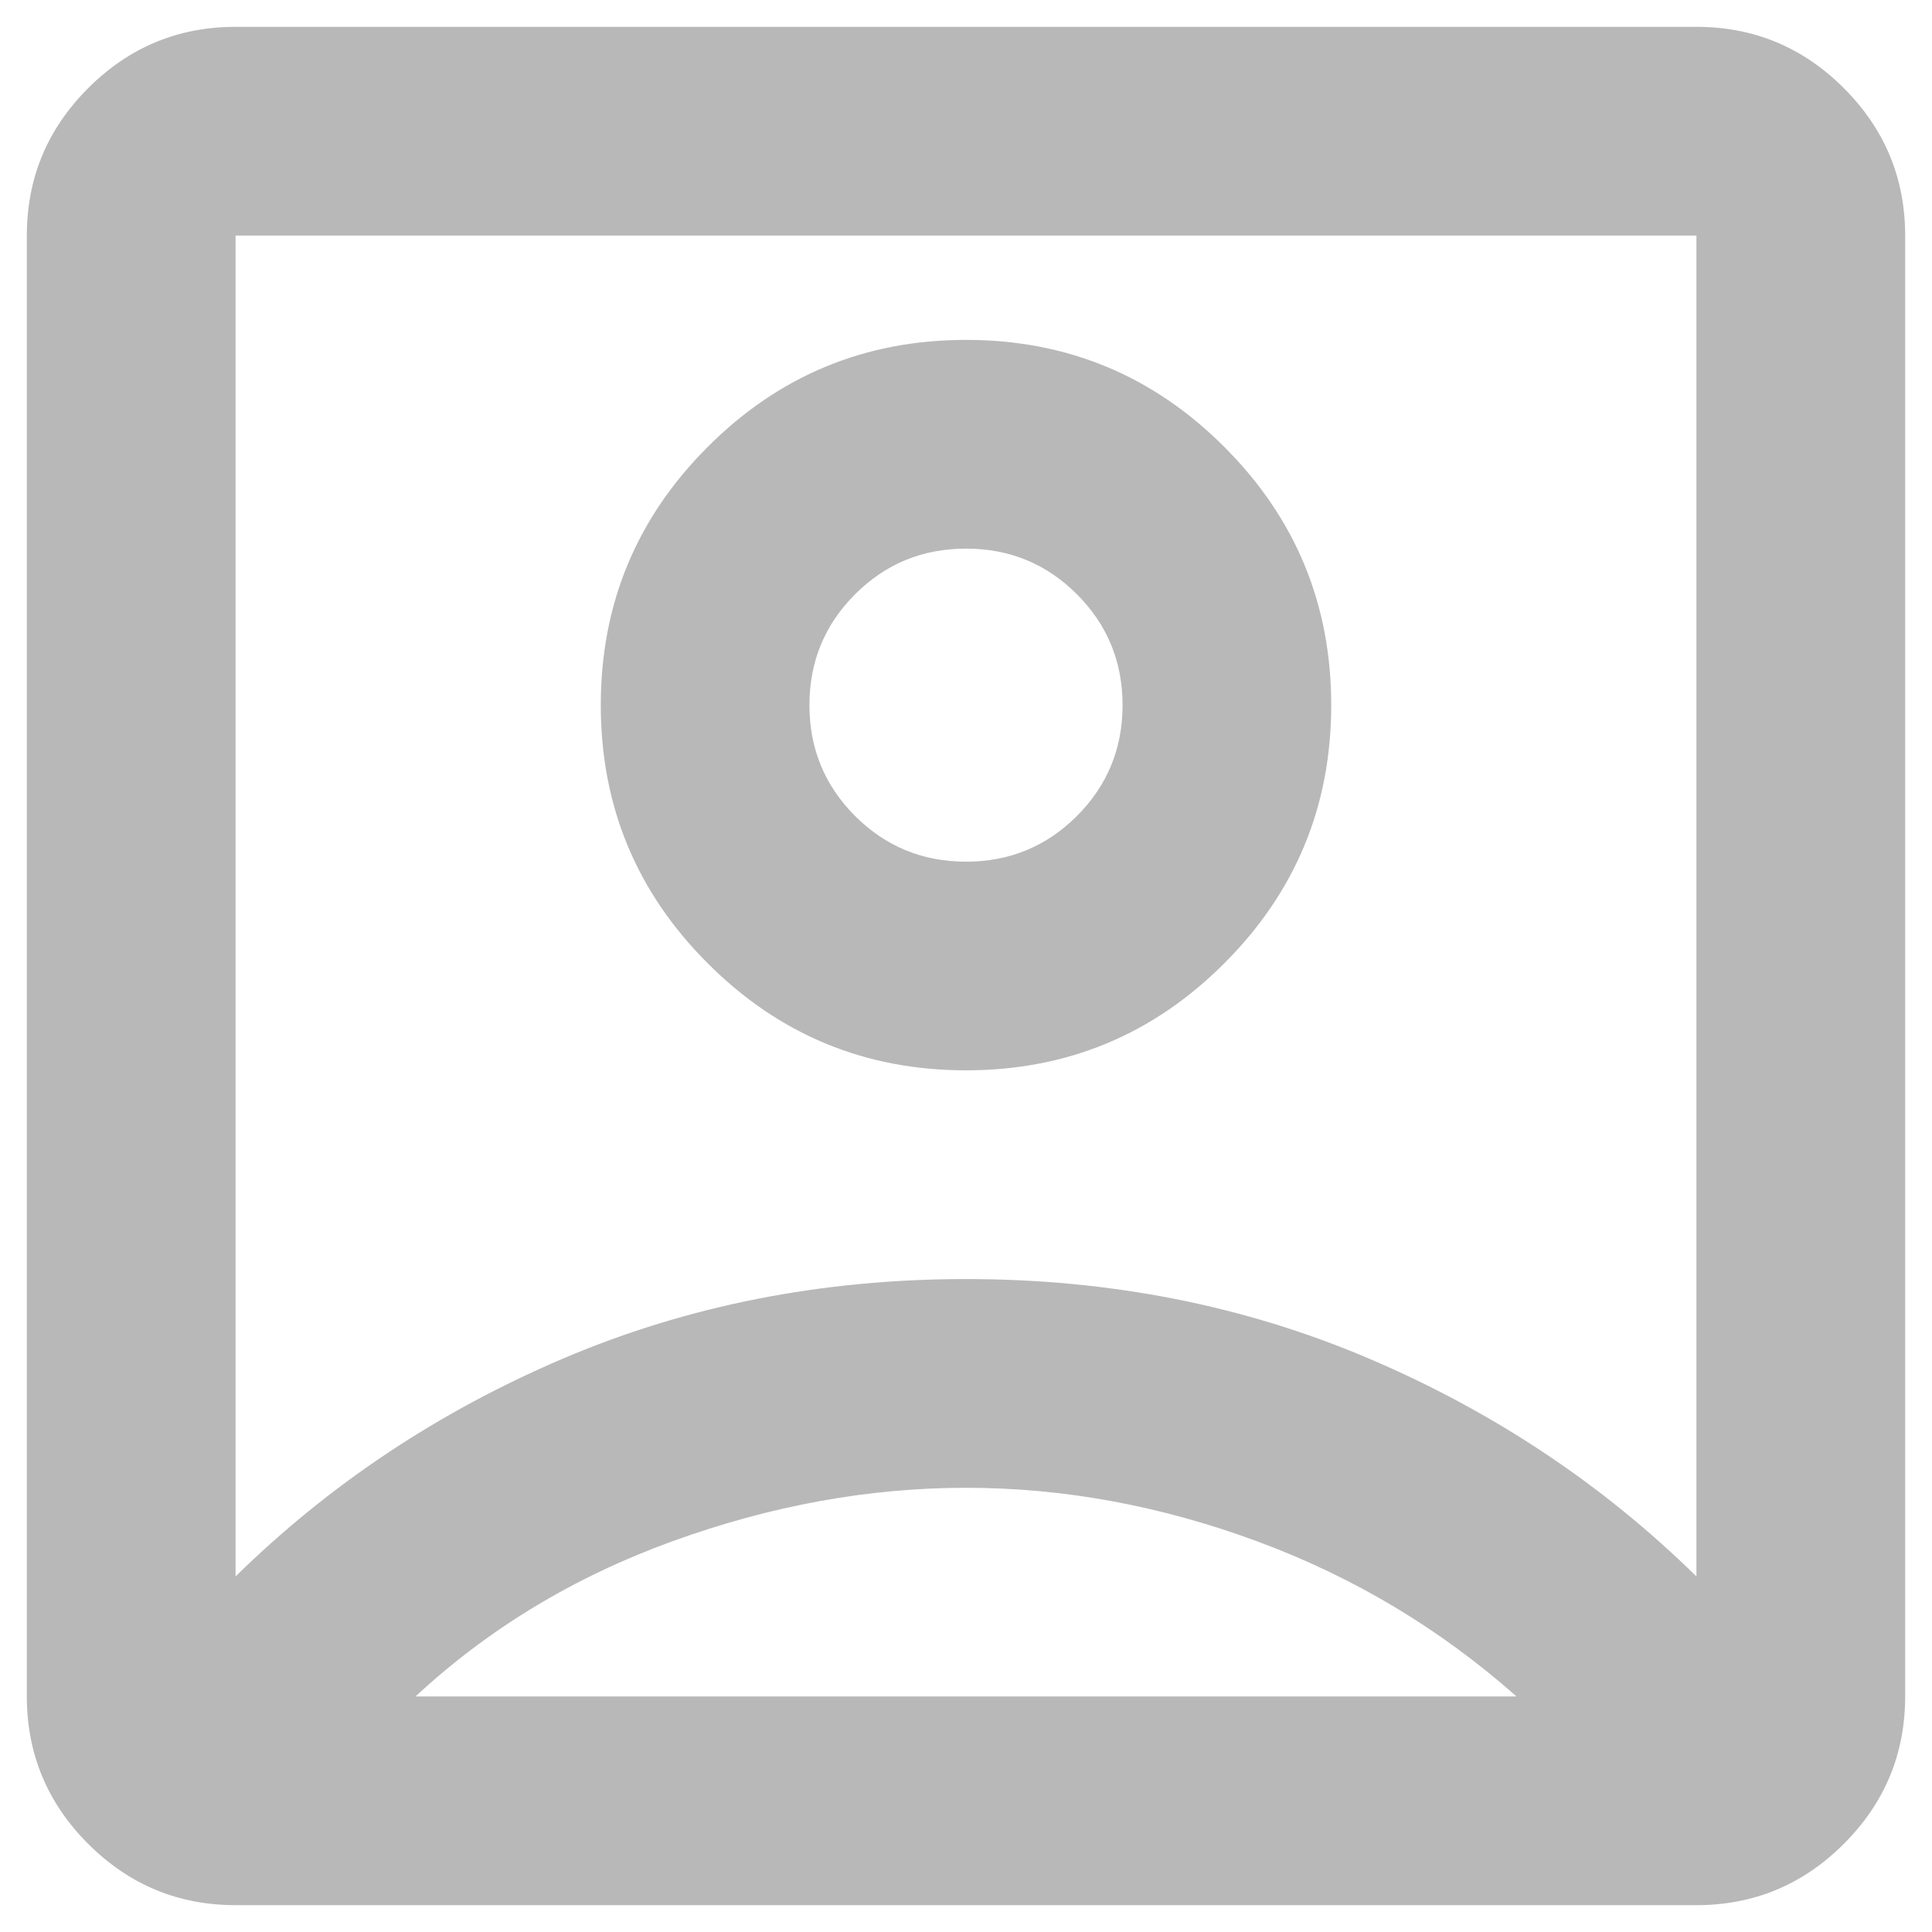 <svg width="27" height="27" viewBox="0 0 27 27" fill="none" xmlns="http://www.w3.org/2000/svg">
<path d="M3.292 22.031C4.604 20.743 6.129 19.728 7.867 18.987C9.605 18.246 11.483 17.875 13.5 17.875C15.517 17.875 17.395 18.246 19.133 18.987C20.871 19.728 22.396 20.743 23.708 22.031V3.292H3.292V22.031ZM13.5 14.958C14.91 14.958 16.113 14.46 17.109 13.463C18.106 12.467 18.604 11.264 18.604 9.854C18.604 8.444 18.106 7.241 17.109 6.245C16.113 5.248 14.91 4.75 13.5 4.75C12.09 4.75 10.887 5.248 9.891 6.245C8.894 7.241 8.396 8.444 8.396 9.854C8.396 11.264 8.894 12.467 9.891 13.463C10.887 14.46 12.09 14.958 13.5 14.958ZM3.292 26.625C2.49 26.625 1.803 26.339 1.232 25.768C0.661 25.197 0.375 24.51 0.375 23.708V3.292C0.375 2.49 0.661 1.803 1.232 1.232C1.803 0.661 2.49 0.375 3.292 0.375H23.708C24.51 0.375 25.197 0.661 25.768 1.232C26.339 1.803 26.625 2.49 26.625 3.292V23.708C26.625 24.51 26.339 25.197 25.768 25.768C25.197 26.339 24.51 26.625 23.708 26.625H3.292ZM5.807 23.708H21.193C20.123 22.76 18.914 22.037 17.565 21.539C16.216 21.041 14.861 20.792 13.5 20.792C12.139 20.792 10.772 21.041 9.398 21.539C8.025 22.037 6.828 22.76 5.807 23.708ZM13.5 12.042C12.892 12.042 12.376 11.829 11.95 11.404C11.525 10.978 11.312 10.462 11.312 9.854C11.312 9.247 11.525 8.73 11.95 8.305C12.376 7.879 12.892 7.667 13.5 7.667C14.108 7.667 14.624 7.879 15.05 8.305C15.475 8.73 15.688 9.247 15.688 9.854C15.688 10.462 15.475 10.978 15.05 11.404C14.624 11.829 14.108 12.042 13.5 12.042Z" fill="#B8B8B8"/>
</svg>
